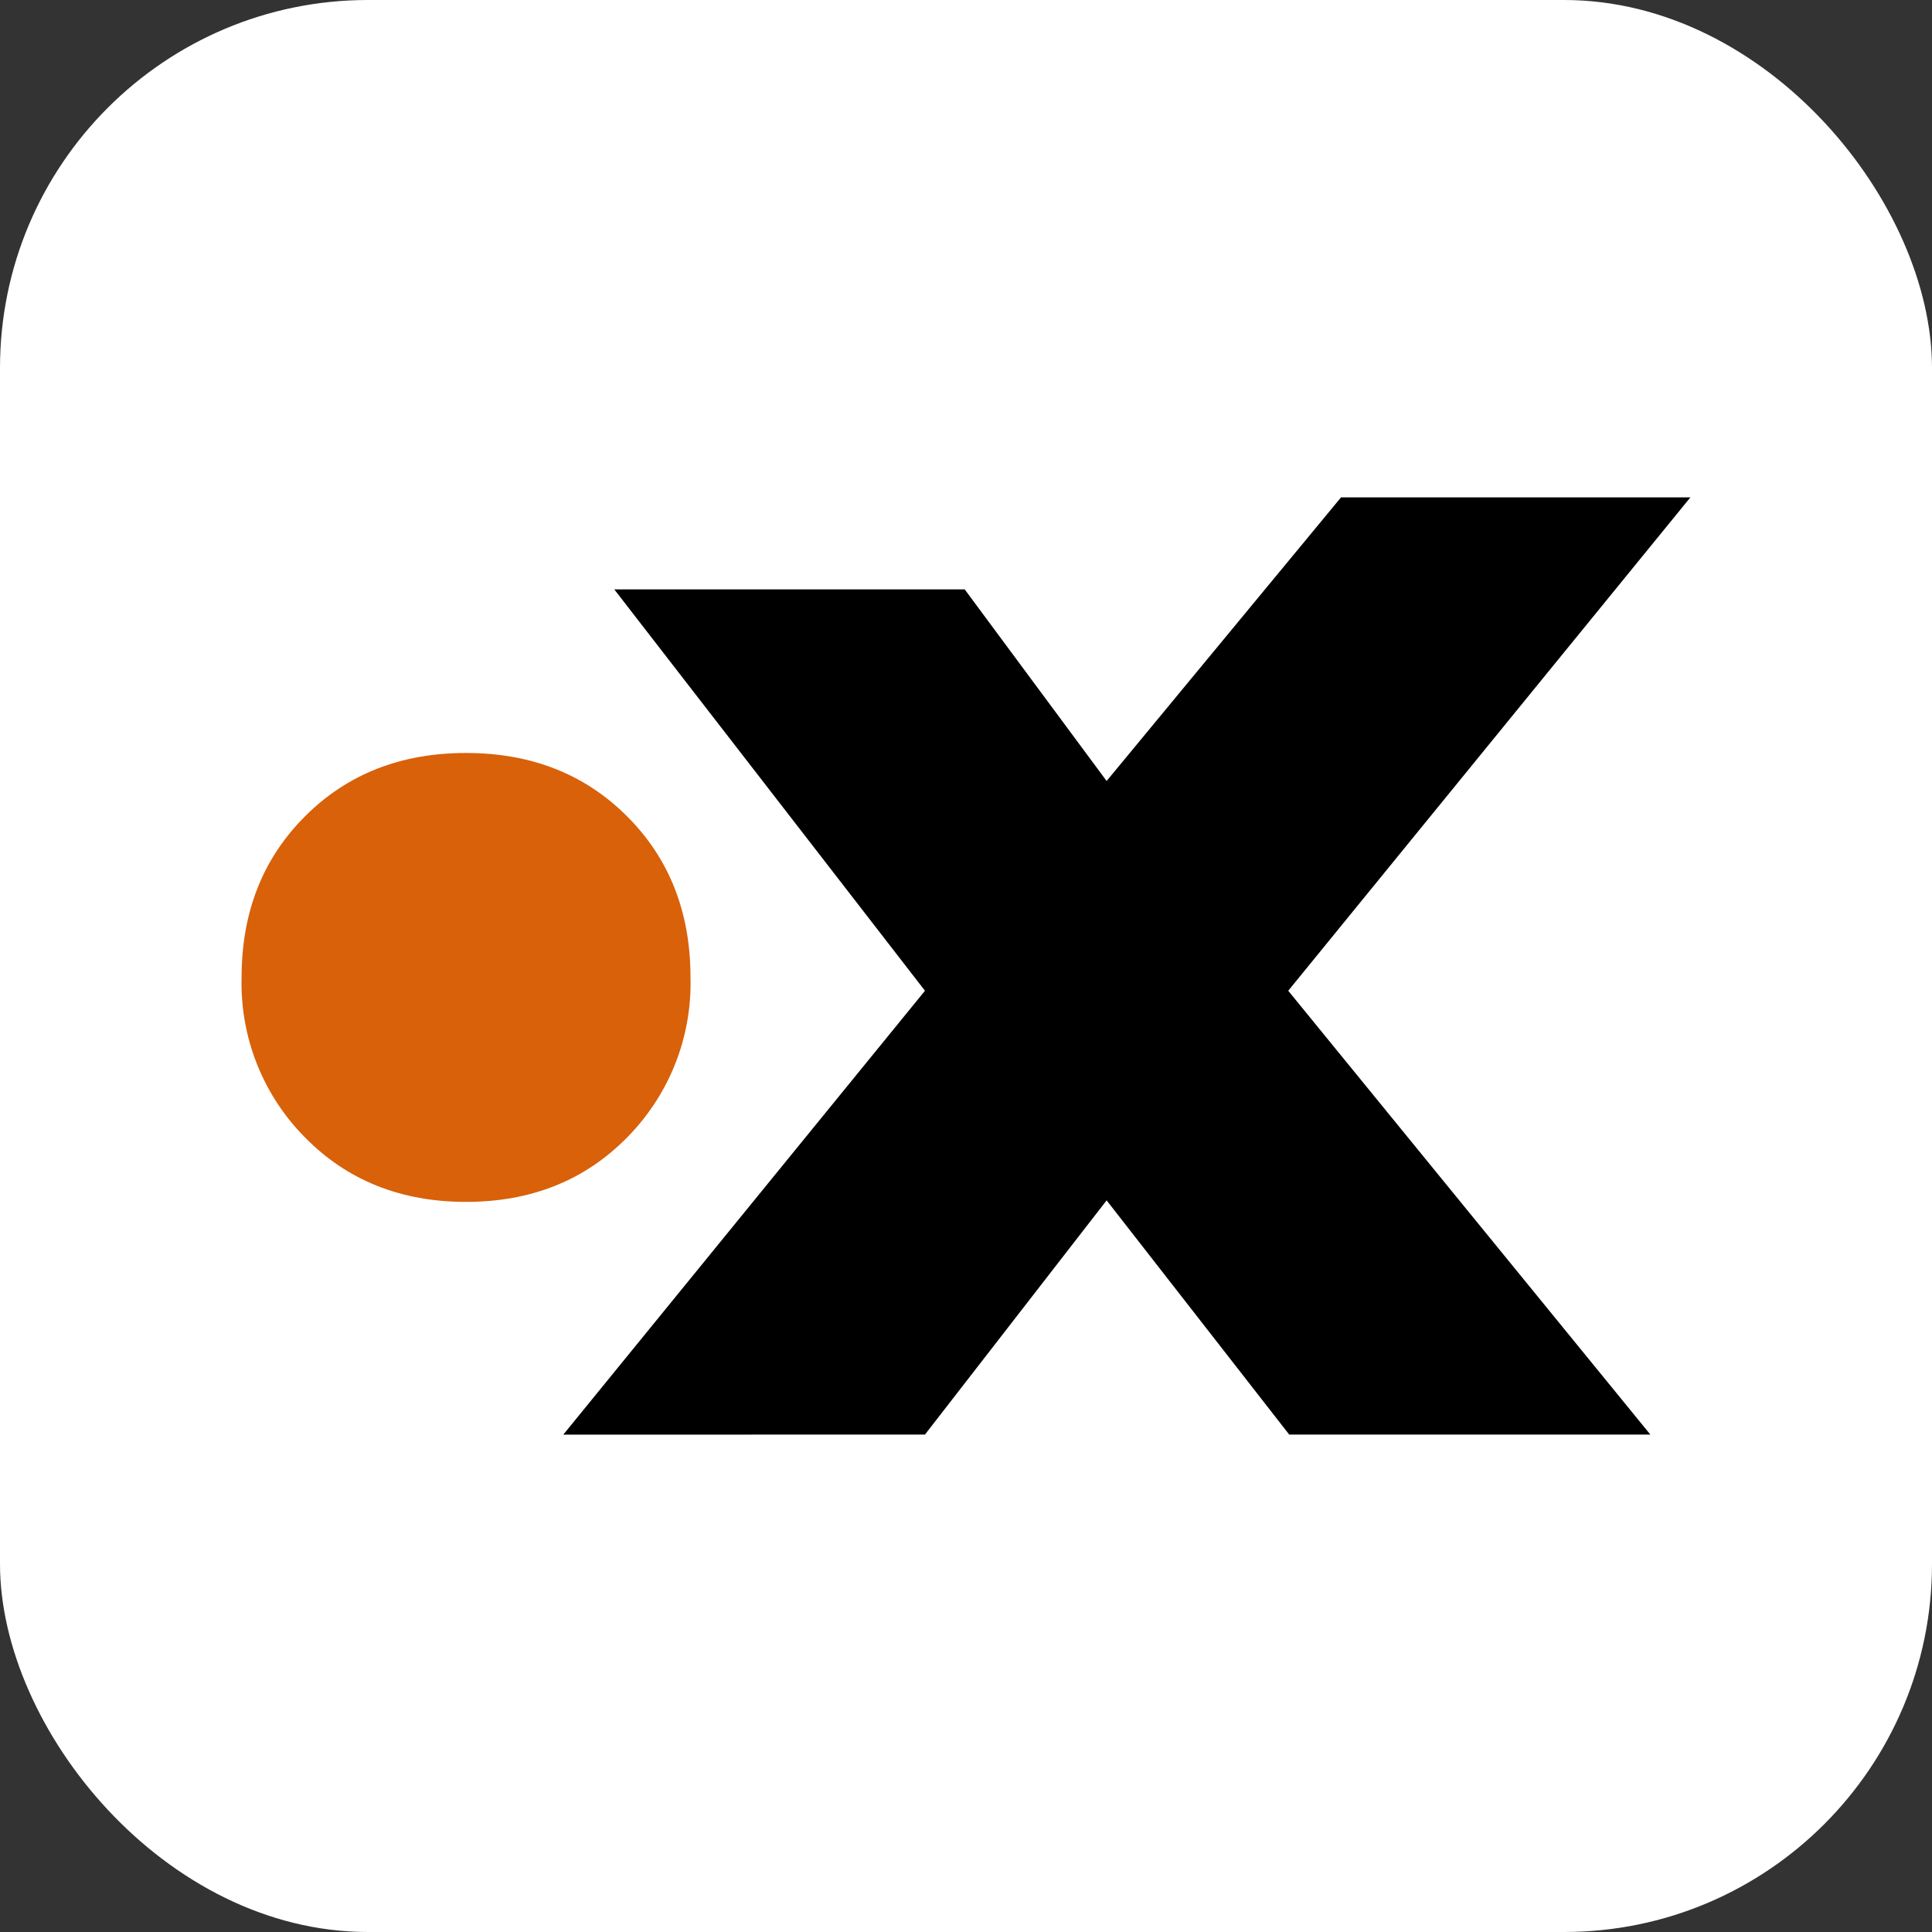 <svg width="42" height="42" viewBox="0 0 42 42" fill="none" xmlns="http://www.w3.org/2000/svg">
<rect x="0" y="0" width="42" height="42" fill="#333333" stroke="none"/>
<rect width="42" height="42" rx="8" fill="white"/>
<path d="M35.877 31.186L28.005 21.538L36.748 10.812H29.153L24.057 16.978L20.972 12.813H13.354L20.108 21.538L12.245 31.188L20.108 31.186L24.057 26.095L28.026 31.186H35.877Z" fill="black"/>
<path d="M15.011 21.248C15.028 21.891 14.915 22.531 14.678 23.128C14.441 23.726 14.085 24.27 13.633 24.727C12.714 25.661 11.547 26.128 10.131 26.128C8.716 26.128 7.549 25.661 6.63 24.727C6.177 24.27 5.822 23.727 5.585 23.129C5.348 22.531 5.235 21.891 5.252 21.248C5.252 19.833 5.711 18.666 6.63 17.747C7.548 16.828 8.715 16.369 10.131 16.369C11.547 16.369 12.714 16.828 13.633 17.747C14.551 18.665 15.011 19.832 15.011 21.248Z" fill="#D8610A"/>
</svg>
